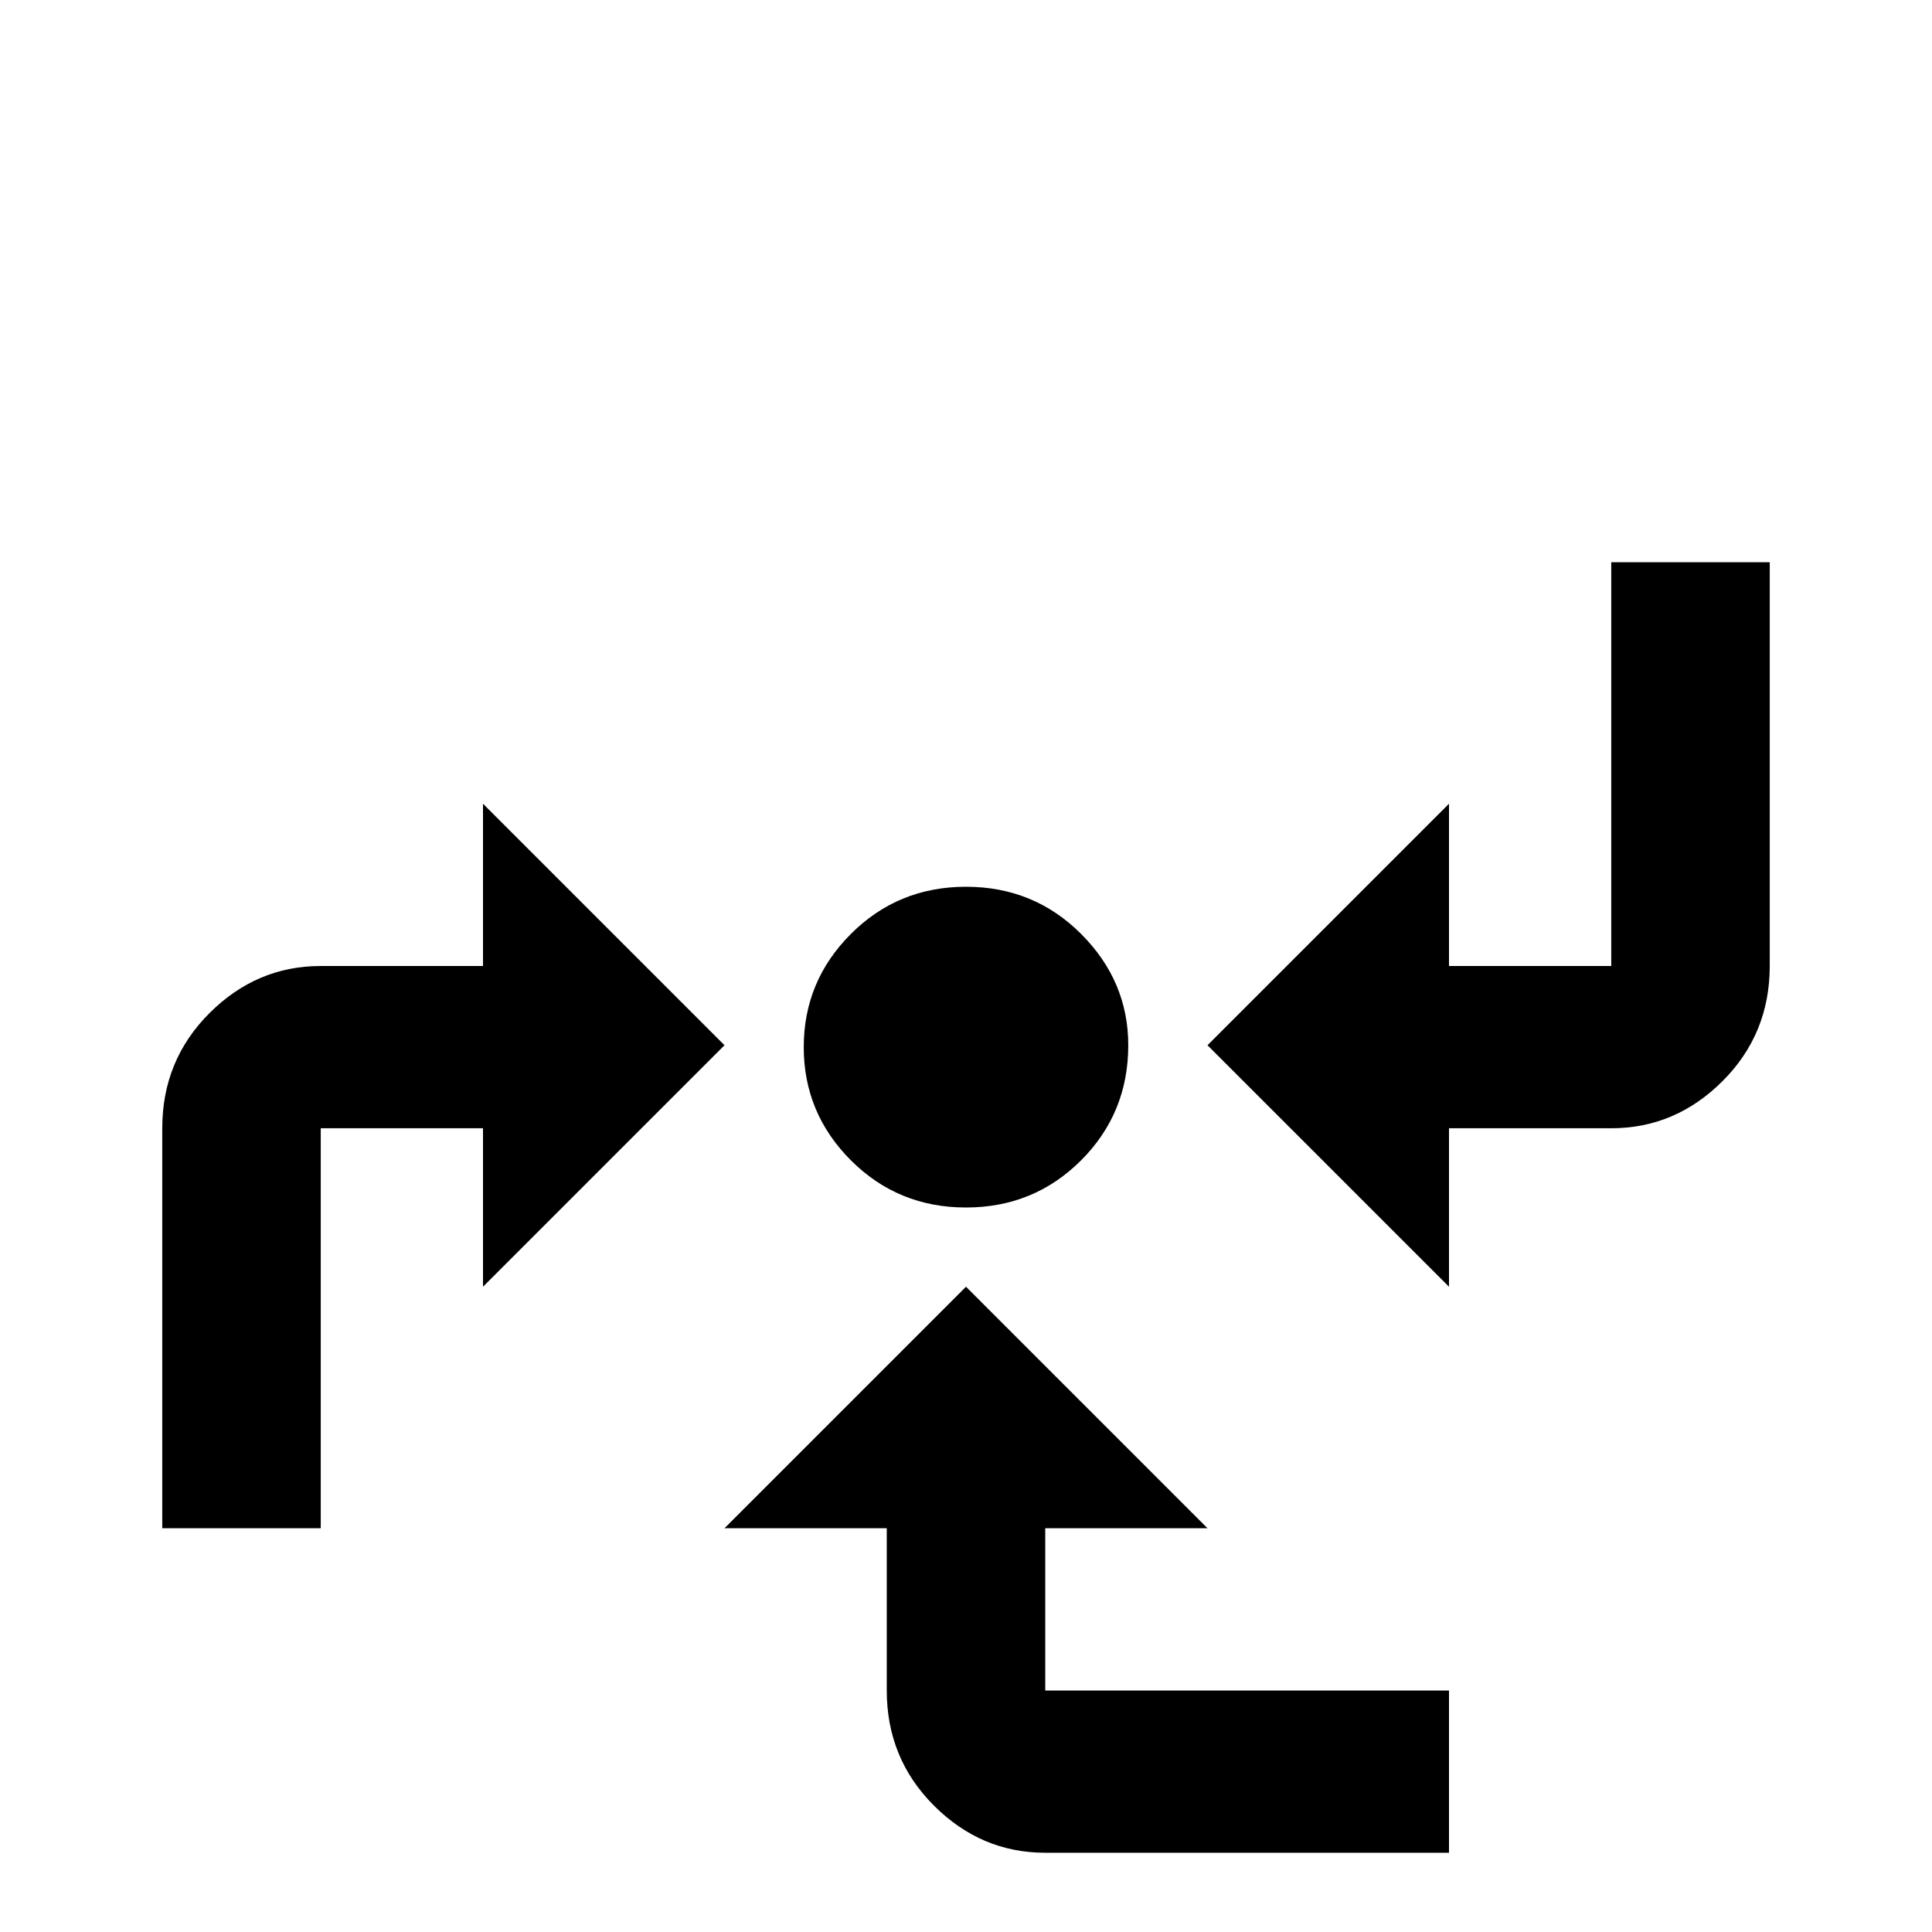 <svg xmlns="http://www.w3.org/2000/svg" viewBox="0 -512 512 512">
	<path fill="#000000" d="M384 -256H427V-363H469V-256Q469 -238 456.5 -225.5Q444 -213 427 -213H384V-171L320 -235L384 -299ZM299 -235Q299 -252 286.5 -264.5Q274 -277 256 -277Q238 -277 225.5 -264.5Q213 -252 213 -234.5Q213 -217 225.5 -204.5Q238 -192 256 -192Q274 -192 286.5 -204.5Q299 -217 299 -235ZM43 -213V-107H85V-213H128V-171L192 -235L128 -299V-256H85Q68 -256 55.5 -243.5Q43 -231 43 -213ZM320 -107L256 -171L192 -107H235V-64Q235 -46 247.5 -33.5Q260 -21 277 -21H384V-64H277V-107Z"/>
</svg>
